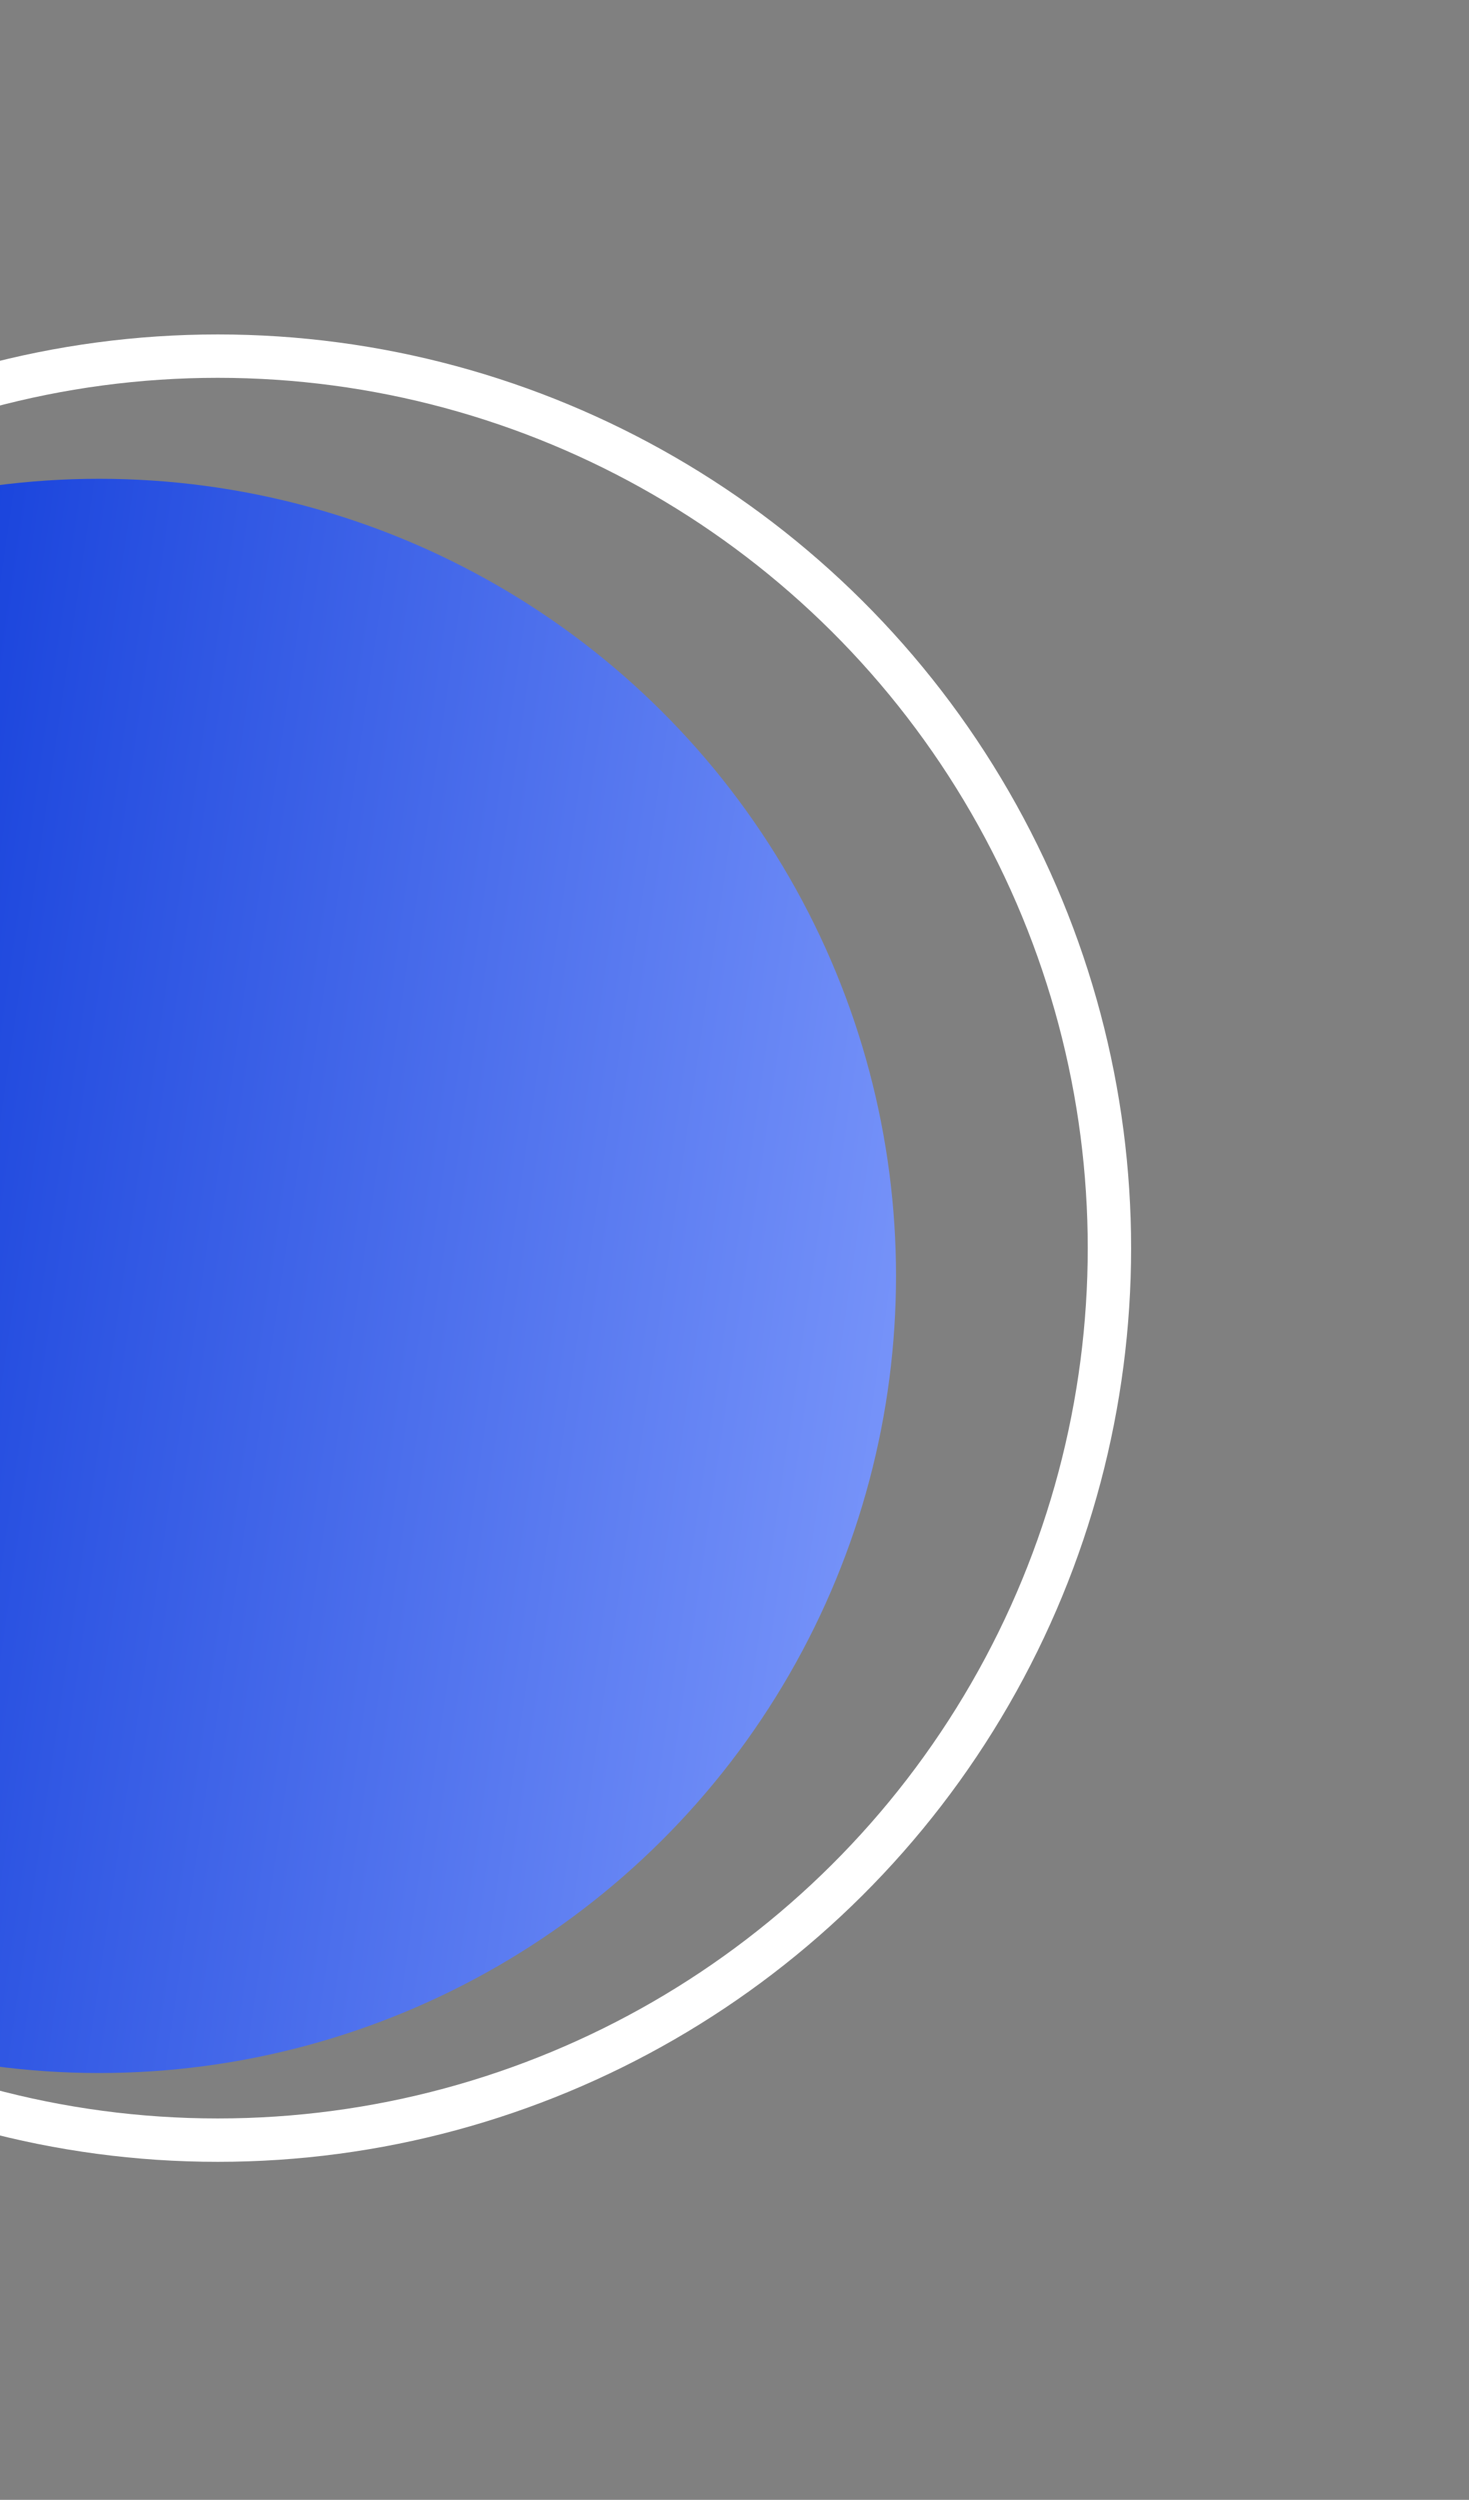 <svg width="271" height="461" viewBox="0 0 271 461" fill="none" xmlns="http://www.w3.org/2000/svg">
<rect x="0" y="0" width="271" height="461" fill="#808080" stroke="none"/>
<circle cx="18.301" cy="235.29" r="146.996" transform="rotate(150 18.301 235.29)" fill="url(#paint0_linear)"/>
<circle cx="40.17" cy="230.169" r="164.496" transform="rotate(150 40.17 230.169)" stroke="white" stroke-width="8"/>
<defs>
<linearGradient id="paint0_linear" x1="55.8" y1="291.789" x2="-141.195" y2="135.792" gradientUnits="userSpaceOnUse">
<stop stop-color="#0F3BD9"/>
<stop offset="1" stop-color="#89A3FF"/>
</linearGradient>
</defs>
</svg>
